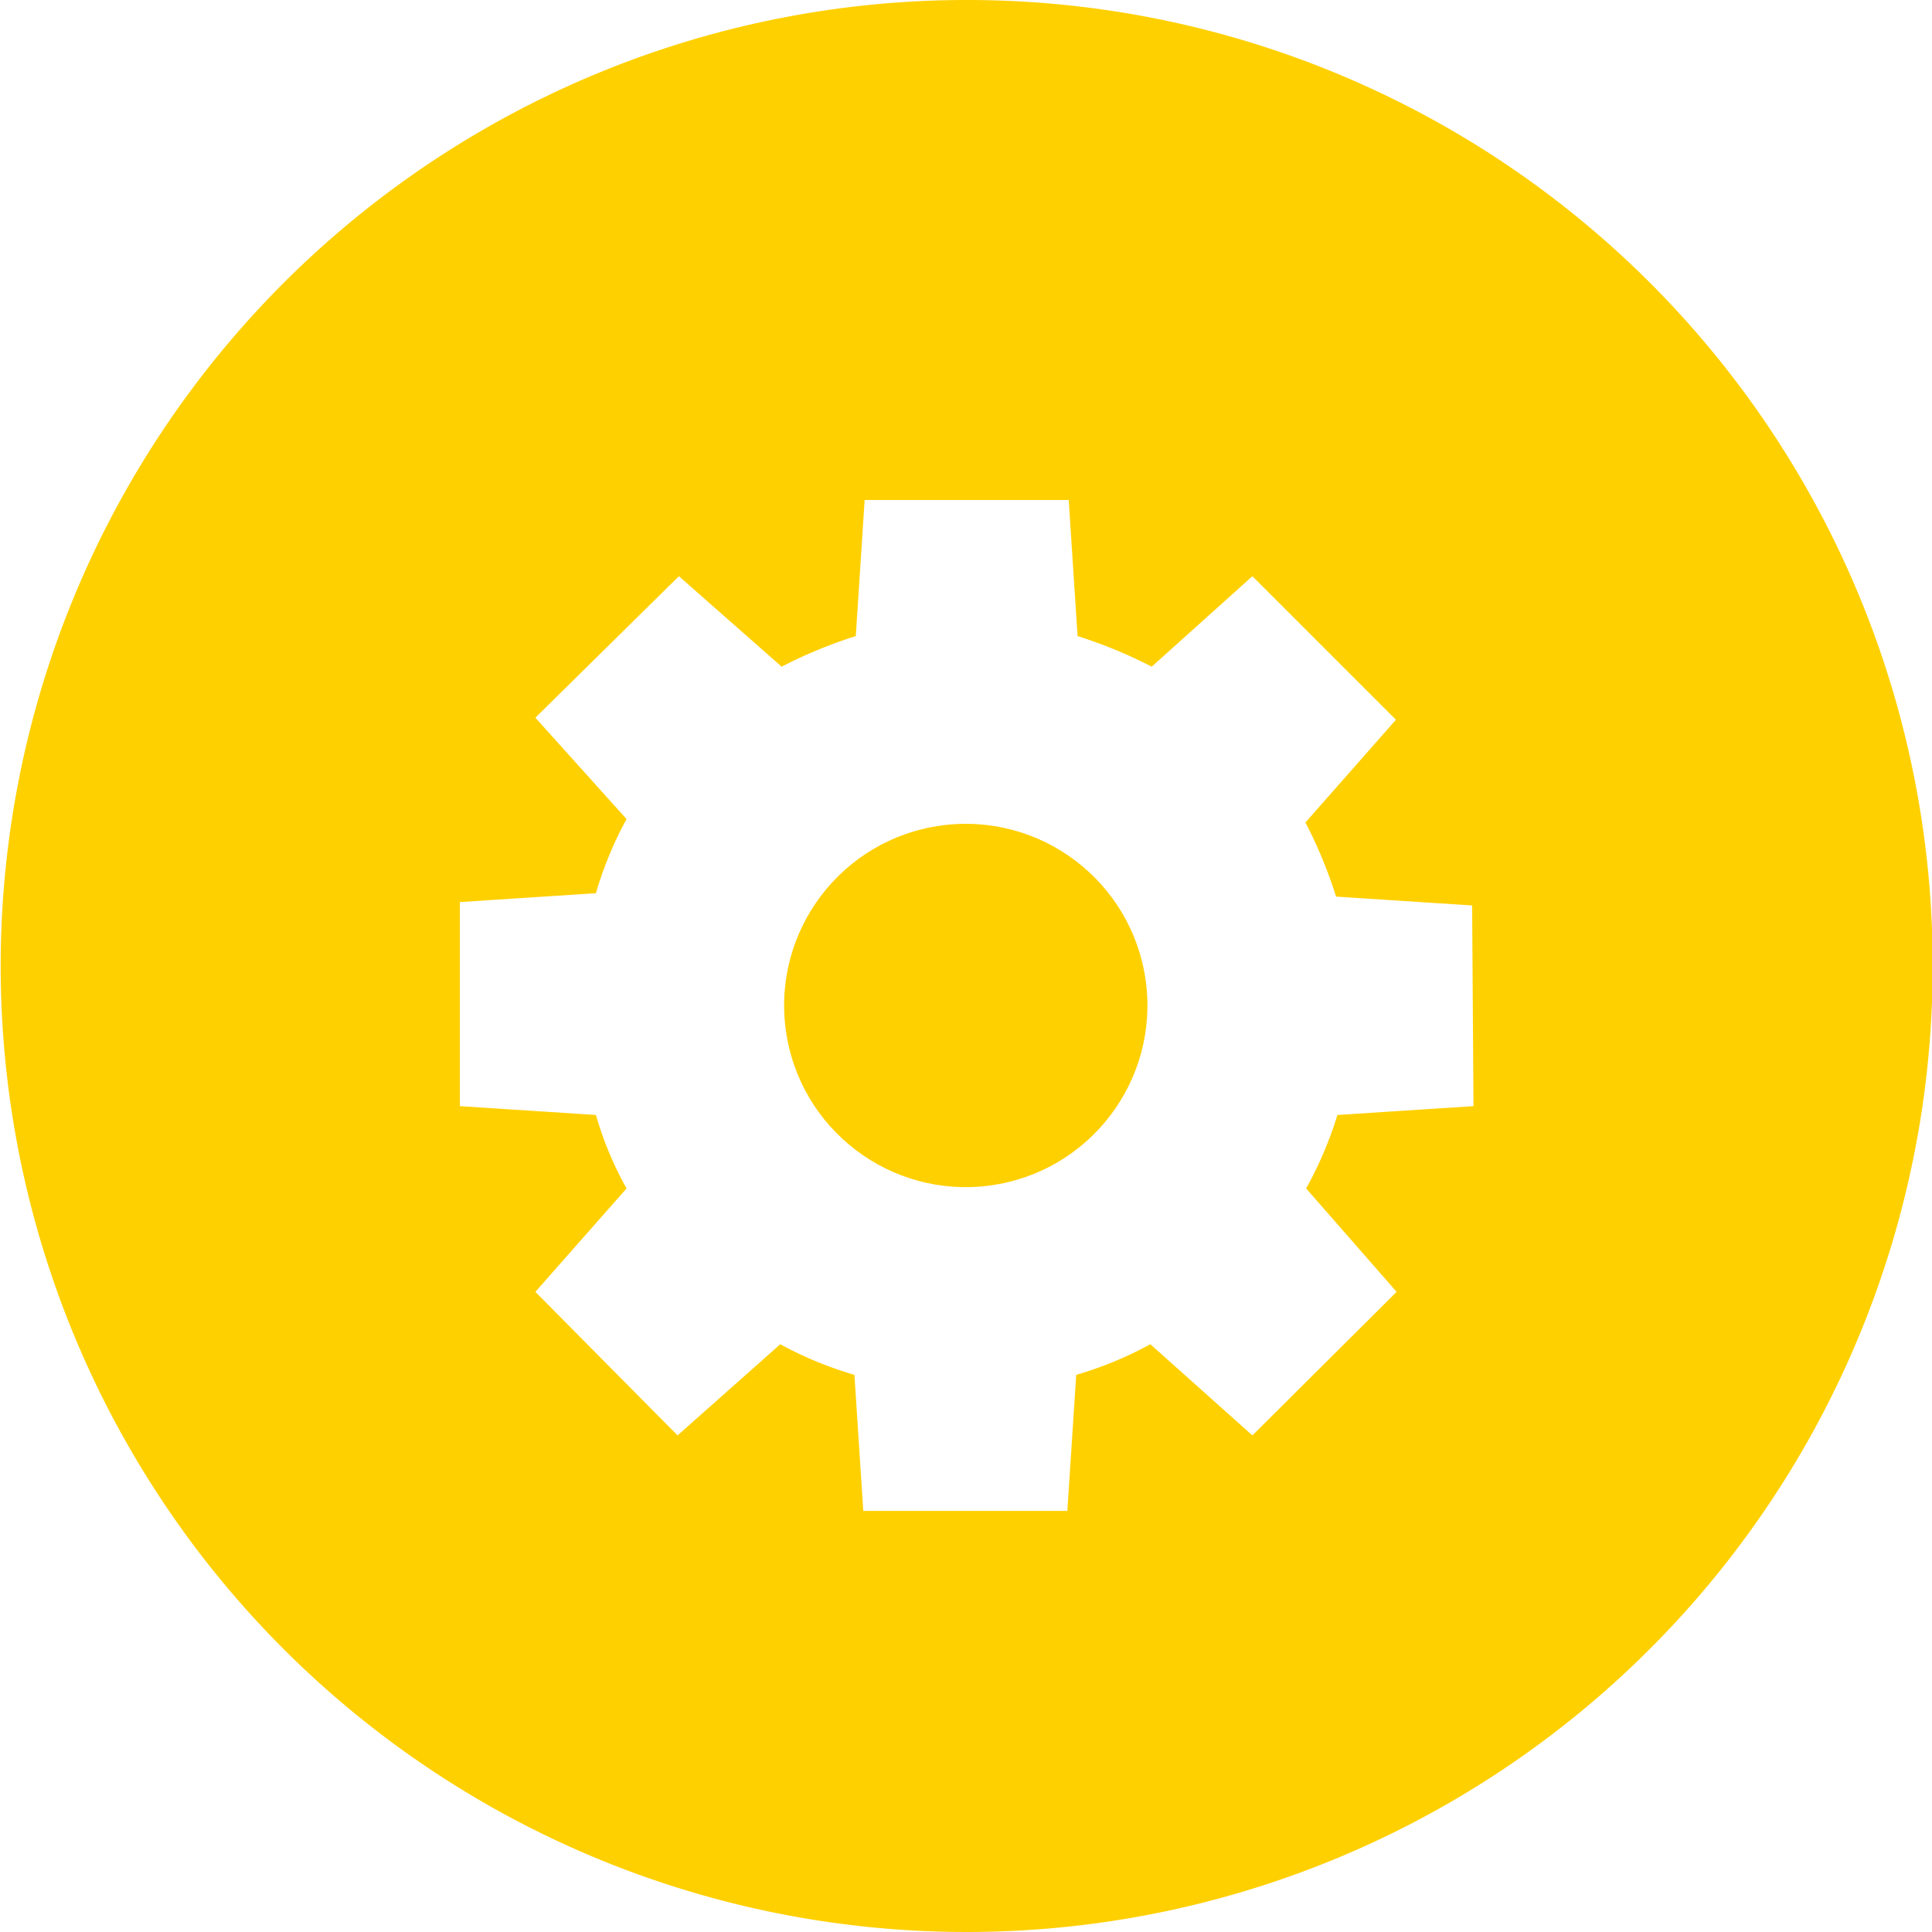 <svg id="Layer_1" data-name="Layer 1" xmlns="http://www.w3.org/2000/svg" viewBox="0 0 28.4 28.4"><defs><style>.cls-1{fill:#ffd000;}</style></defs><title>4</title><circle class="cls-1" cx="14.79" cy="15.3" r="2.67" transform="translate(-2.51 1.6) rotate(-7.7)"/><path class="cls-1" d="M14.79.53A14.2,14.2,0,1,0,29,14.72,14.19,14.19,0,0,0,14.79.53Zm7.46,16.26-2,.13A5.69,5.69,0,0,1,19.79,18l1.33,1.52L19,21.63,17.5,20.29a5.44,5.44,0,0,1-1.09.45l-.13,2h-3l-.13-2a5.44,5.44,0,0,1-1.09-.45l-1.51,1.34L8.46,19.52,9.8,18a5.13,5.13,0,0,1-.45-1.08l-2-.13v-3l2-.13a5.44,5.44,0,0,1,.45-1.09L8.46,11.08,10.57,9l1.51,1.33a6.94,6.94,0,0,1,1.09-.45l.13-2h3l.13,2a6.94,6.94,0,0,1,1.09.45L19,9l2.11,2.11-1.33,1.51a6.94,6.94,0,0,1,.45,1.09l2,.13Z" transform="translate(-0.59 -0.53)"/></svg>